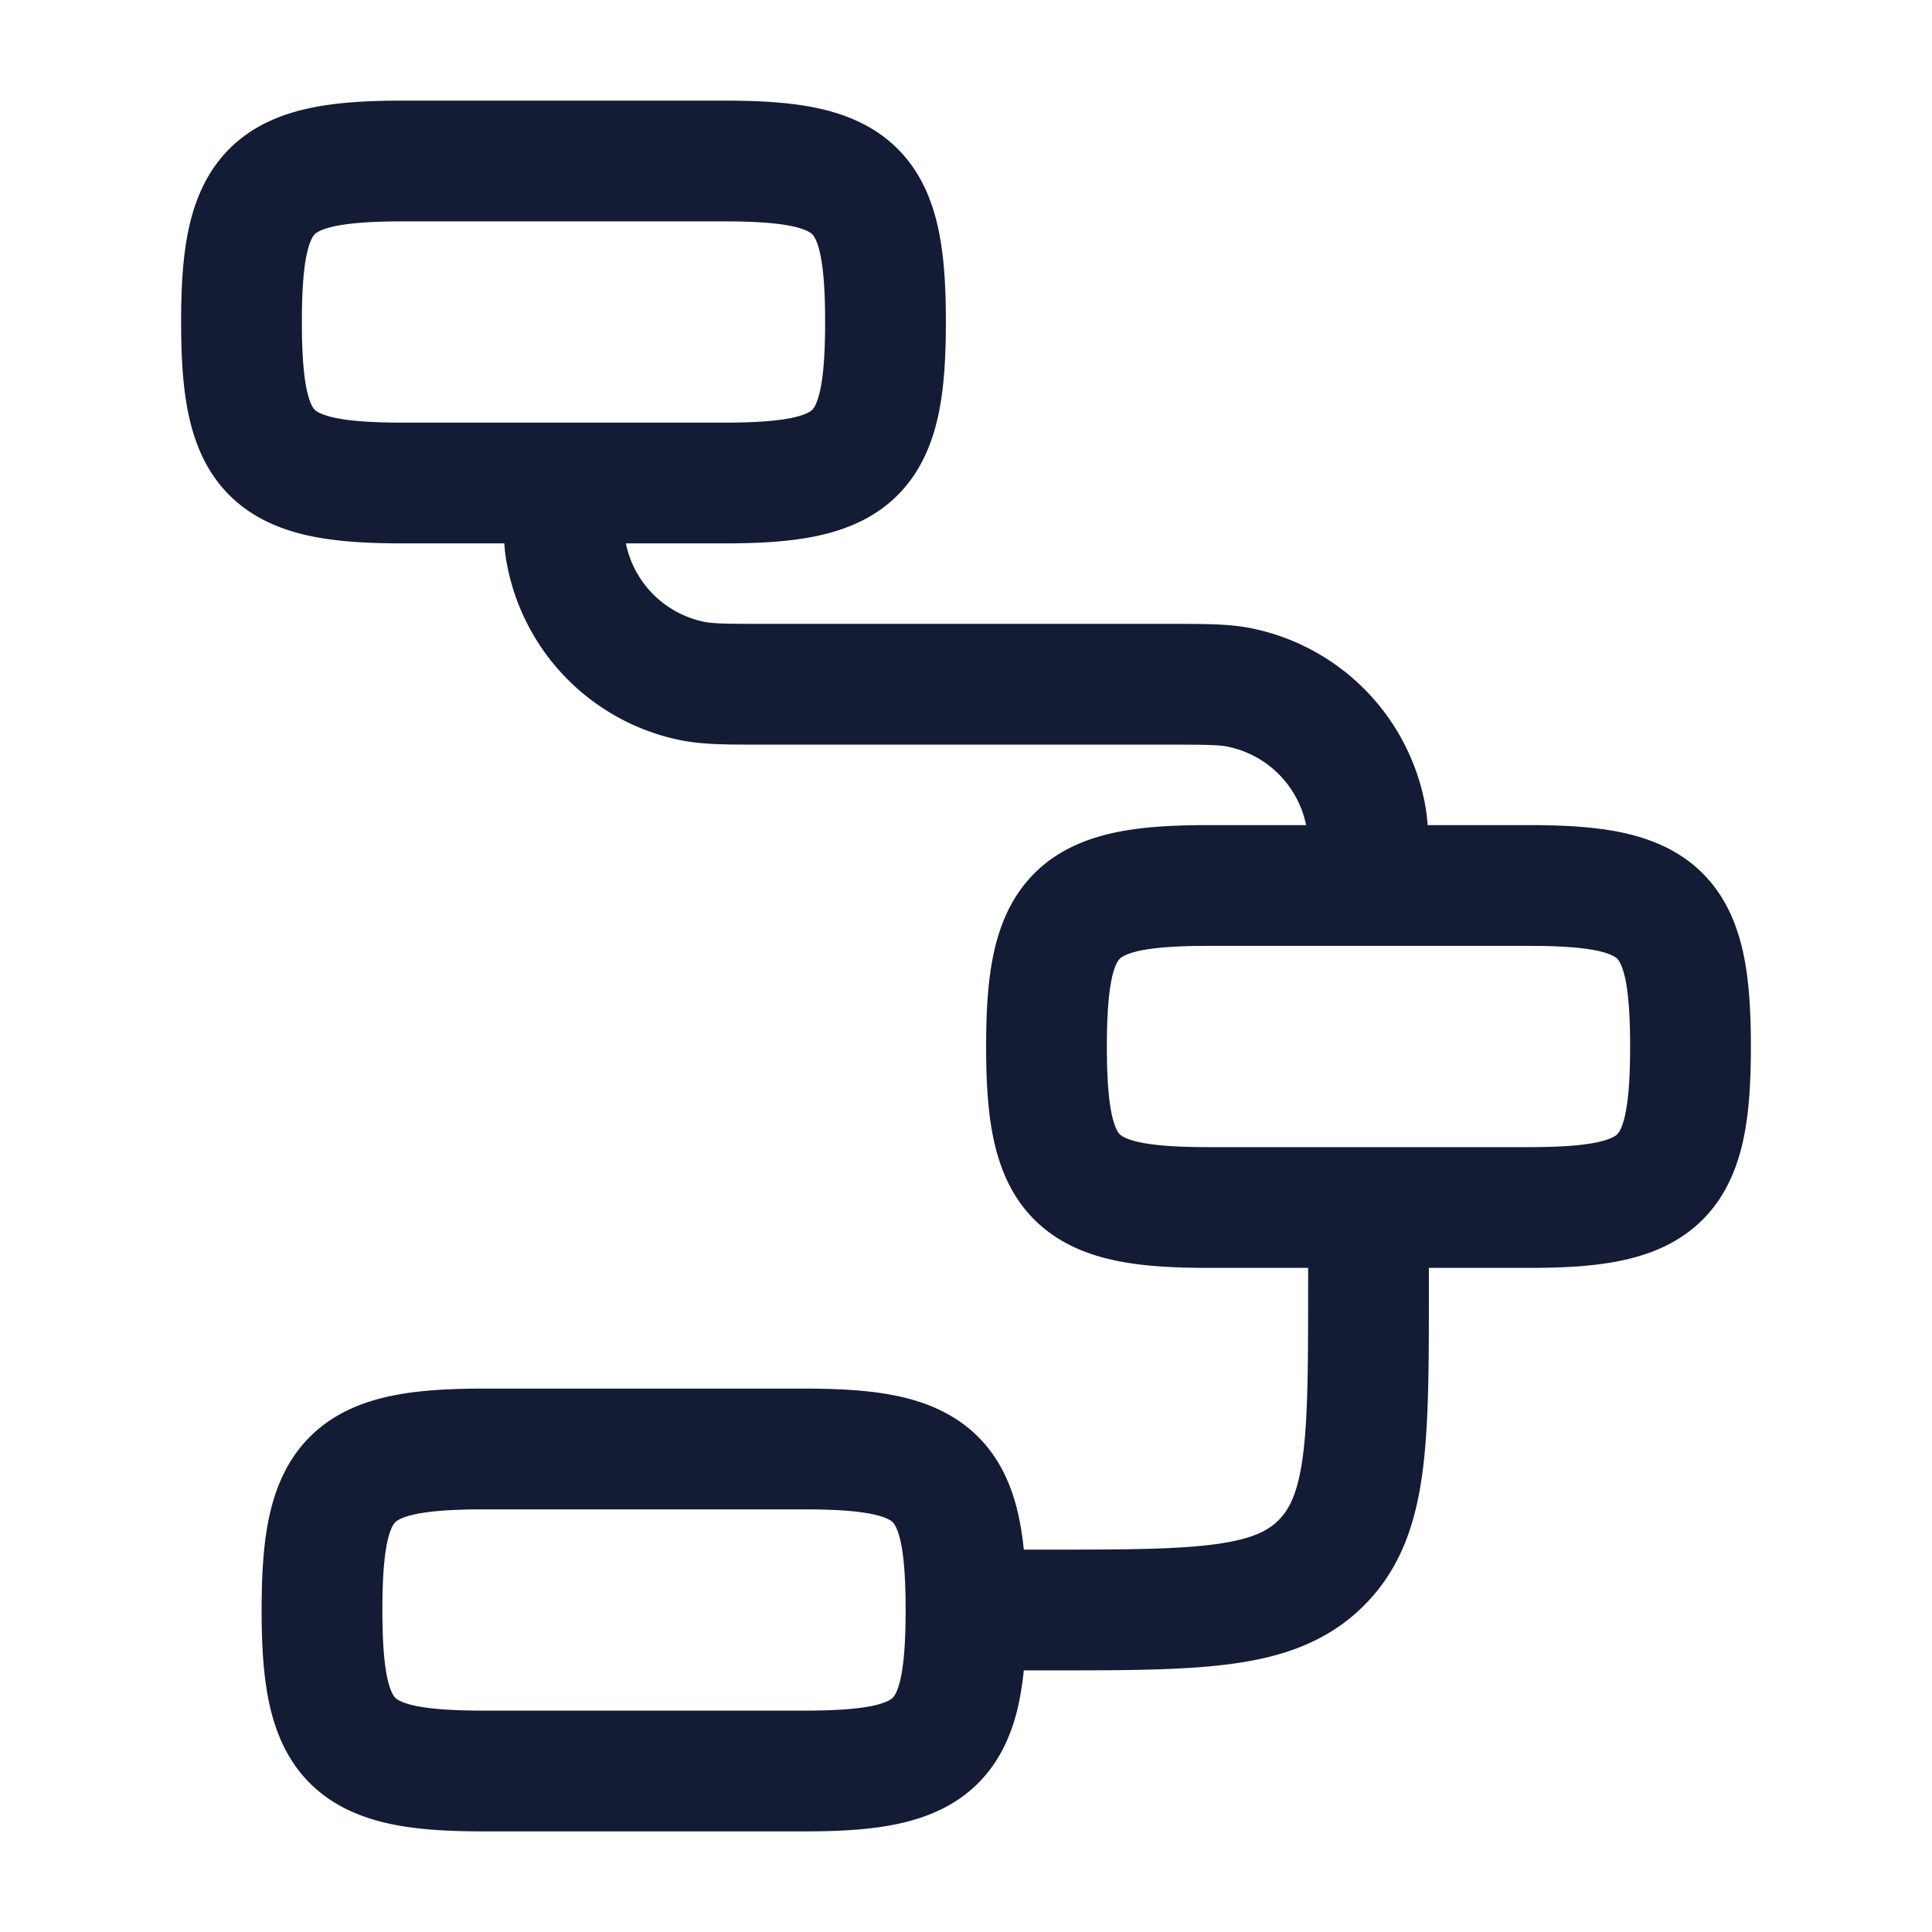 <svg xmlns="http://www.w3.org/2000/svg" width="24" height="24" fill="none"><path fill="#141B34" fill-rule="evenodd" d="M3.829 1.347C4.174 1.271 4.57 1.25 5 1.25h4c.43 0 .826.021 1.172.097.353.078.7.223.979.502.28.28.424.626.502.98.076.345.097.741.097 1.171s-.021.826-.097 1.171c-.078.354-.223.7-.502.98-.28.28-.626.424-.98.502-.345.076-.741.097-1.171.097H7.775c.1.493.487.878.981.976.103.02.243.024.744.024h5.073c.393 0 .696 0 .963.053a2.75 2.75 0 0 1 2.161 2.16q.027.136.038.287H19c.43 0 .826.021 1.172.097.353.078.7.223.979.502.28.28.424.626.502.98.076.345.097.741.097 1.171s-.021.826-.097 1.172c-.078.353-.223.7-.502.979-.28.28-.626.424-.98.502-.345.076-.741.097-1.171.097h-1.25v.302c0 .899 0 1.648-.08 2.242-.084.628-.27 1.195-.726 1.65-.455.456-1.022.642-1.65.726-.594.08-1.344.08-2.242.08h-.334a4 4 0 0 1-.065.422c-.078.353-.223.7-.502.979-.28.28-.626.424-.98.502-.345.076-.741.097-1.171.097H6c-.43 0-.826-.021-1.171-.097-.354-.078-.7-.223-.98-.502-.28-.28-.424-.626-.502-.98-.076-.345-.097-.741-.097-1.171s.021-.826.097-1.172c.078-.353.223-.7.502-.979.28-.28.626-.424.98-.502.345-.076.741-.097 1.171-.097h4c.43 0 .826.021 1.172.097.353.078.7.223.979.502.28.28.424.626.502.98q.043.2.065.421H13c.964 0 1.612-.002 2.095-.067.461-.062.659-.169.789-.3s.237-.327.3-.788c.064-.483.066-1.131.066-2.095v-.25H15c-.43 0-.826-.021-1.171-.097-.354-.078-.7-.223-.98-.502-.28-.28-.424-.626-.502-.98-.076-.345-.097-.741-.097-1.171s.021-.826.097-1.171c.078-.354.223-.7.502-.98.28-.28.626-.424.98-.502.345-.076.741-.097 1.171-.097h1.225a1.25 1.25 0 0 0-.981-.976c-.103-.02-.243-.024-.744-.024H9.427c-.393 0-.696 0-.963-.053a2.75 2.75 0 0 1-2.161-2.16 2 2 0 0 1-.038-.287H5c-.43 0-.826-.021-1.171-.097-.354-.078-.7-.223-.98-.502-.28-.28-.424-.626-.502-.98C2.271 4.826 2.25 4.43 2.25 4s.021-.826.097-1.171c.078-.354.223-.7.502-.98.28-.28.626-.424.98-.502M17 14.25h2c.397 0 .665-.022.85-.062.176-.04.226-.084.24-.098s.059-.064.098-.24c.04-.185.062-.453.062-.85s-.022-.665-.062-.85c-.04-.176-.084-.226-.098-.24s-.064-.059-.24-.098c-.185-.04-.453-.062-.85-.062h-4c-.397 0-.665.022-.85.062-.176.04-.226.084-.24.098s-.059.064-.098.24c-.04.185-.062.453-.062.85s.022.665.062.85c.04.176.084.226.098.24s.064.059.24.098c.185.04.453.062.85.062zM11.25 20c0-.397-.022-.665-.062-.85-.04-.176-.084-.226-.098-.24s-.064-.059-.24-.098c-.185-.04-.453-.062-.85-.062H6c-.397 0-.665.022-.85.062-.176.04-.227.084-.24.098-.014.014-.059.064-.098.24-.04.185-.062.453-.062.85s.022.665.062.85c.04.176.084.226.098.24s.064.059.24.098c.185.04.453.062.85.062h4c.397 0 .665-.022.85-.062.176-.04.226-.084.24-.098s.059-.064.098-.24c.04-.185.062-.453.062-.85M9 5.25H5c-.397 0-.665-.022-.85-.062-.176-.04-.227-.084-.24-.098-.014-.013-.059-.064-.098-.24-.04-.185-.062-.453-.062-.85s.022-.665.062-.85c.04-.176.084-.227.098-.24.013-.014.064-.059.24-.098.185-.04.453-.062.85-.062h4c.397 0 .665.022.85.062.176.04.226.084.24.098s.059.064.098.24c.04.185.062.453.062.85s-.022.665-.062.85c-.04.176-.084.227-.098.24-.014.014-.064.059-.24.098-.185.04-.453.062-.85.062" clip-rule="evenodd"/></svg>
